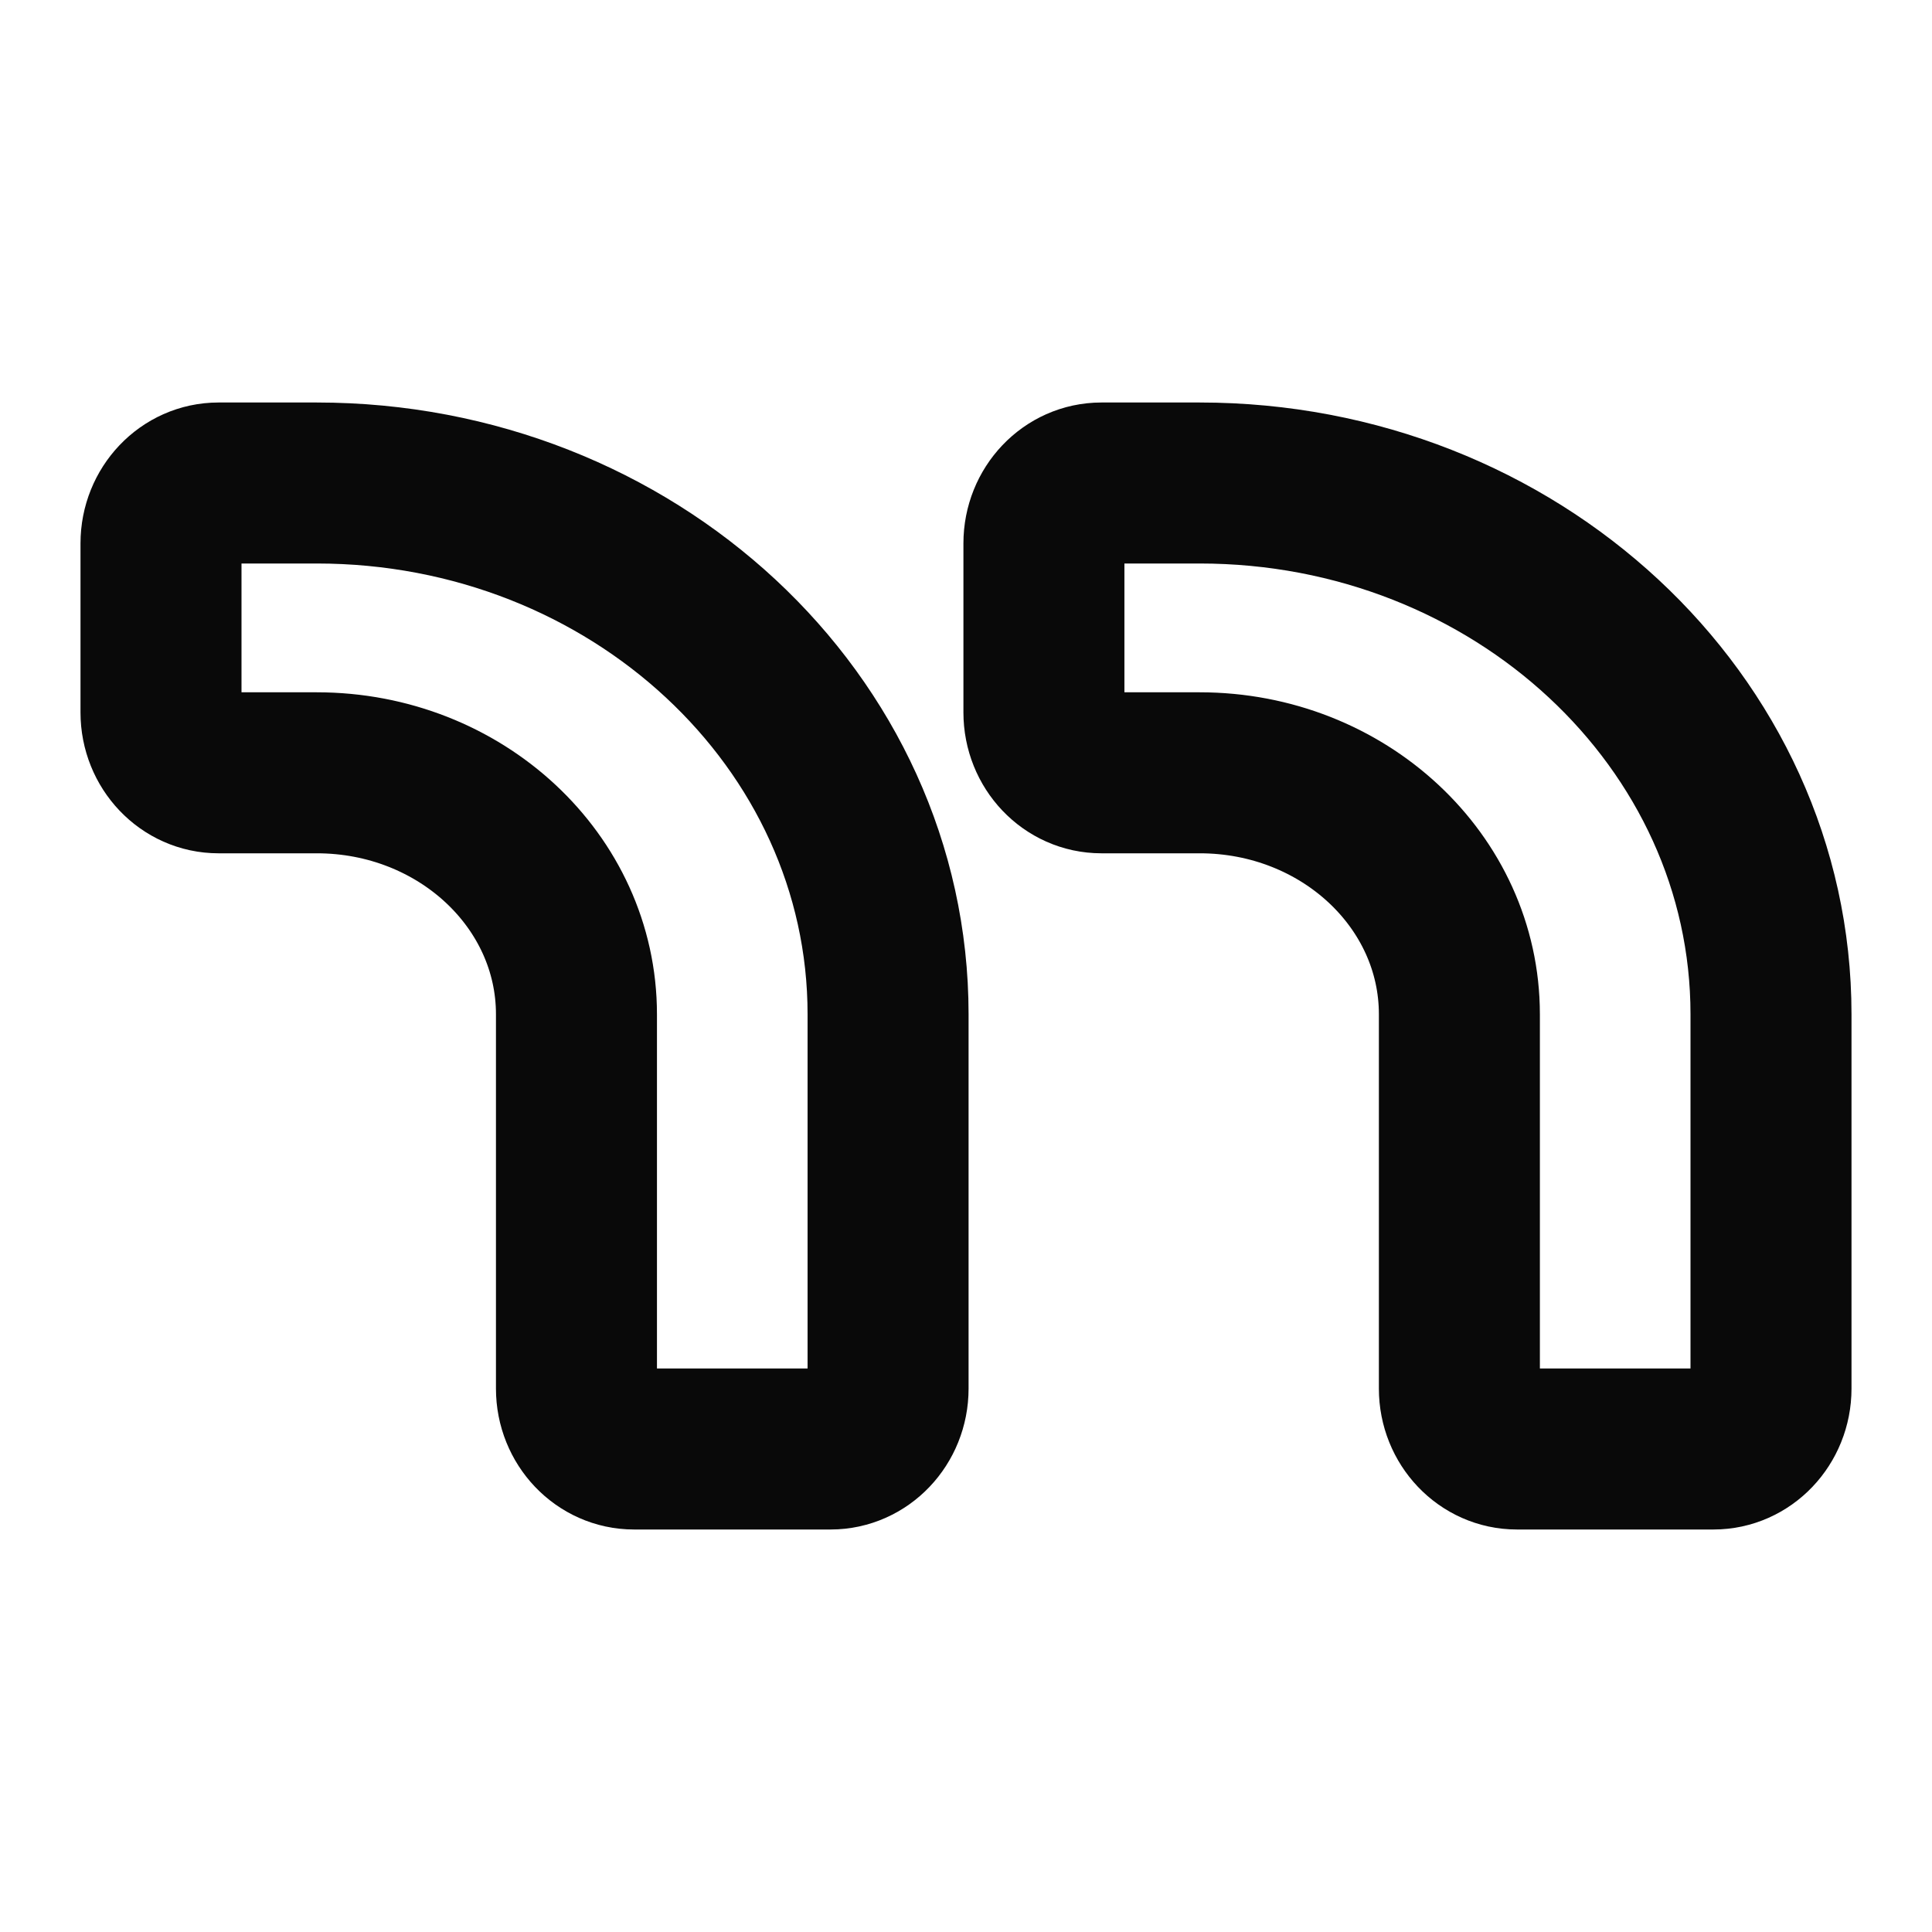 <svg width="24" height="24" viewBox="0 0 24 24" fill="none" xmlns="http://www.w3.org/2000/svg">
<path fill-rule="evenodd" clip-rule="evenodd" d="M2 6.75C2 6.336 2.32 6 2.714 6H3.935C7.855 6 11.032 8.955 11.032 12.6V17.25C11.032 17.664 10.713 18 10.318 18H7.876C7.481 18 7.161 17.664 7.161 17.25V12.6C7.161 10.943 5.717 9.6 3.935 9.6H2.714C2.32 9.6 2 9.264 2 8.85V6.75ZM12.968 6.75C12.968 6.336 13.287 6 13.682 6H14.903C18.823 6 22 8.955 22 12.6V17.25C22 17.664 21.68 18 21.286 18H18.843C18.449 18 18.129 17.664 18.129 17.25V12.6C18.129 10.943 16.685 9.6 14.903 9.6H13.682C13.287 9.6 12.968 9.264 12.968 8.85V6.75Z" stroke="#090909" stroke-width="2"/>
</svg>
